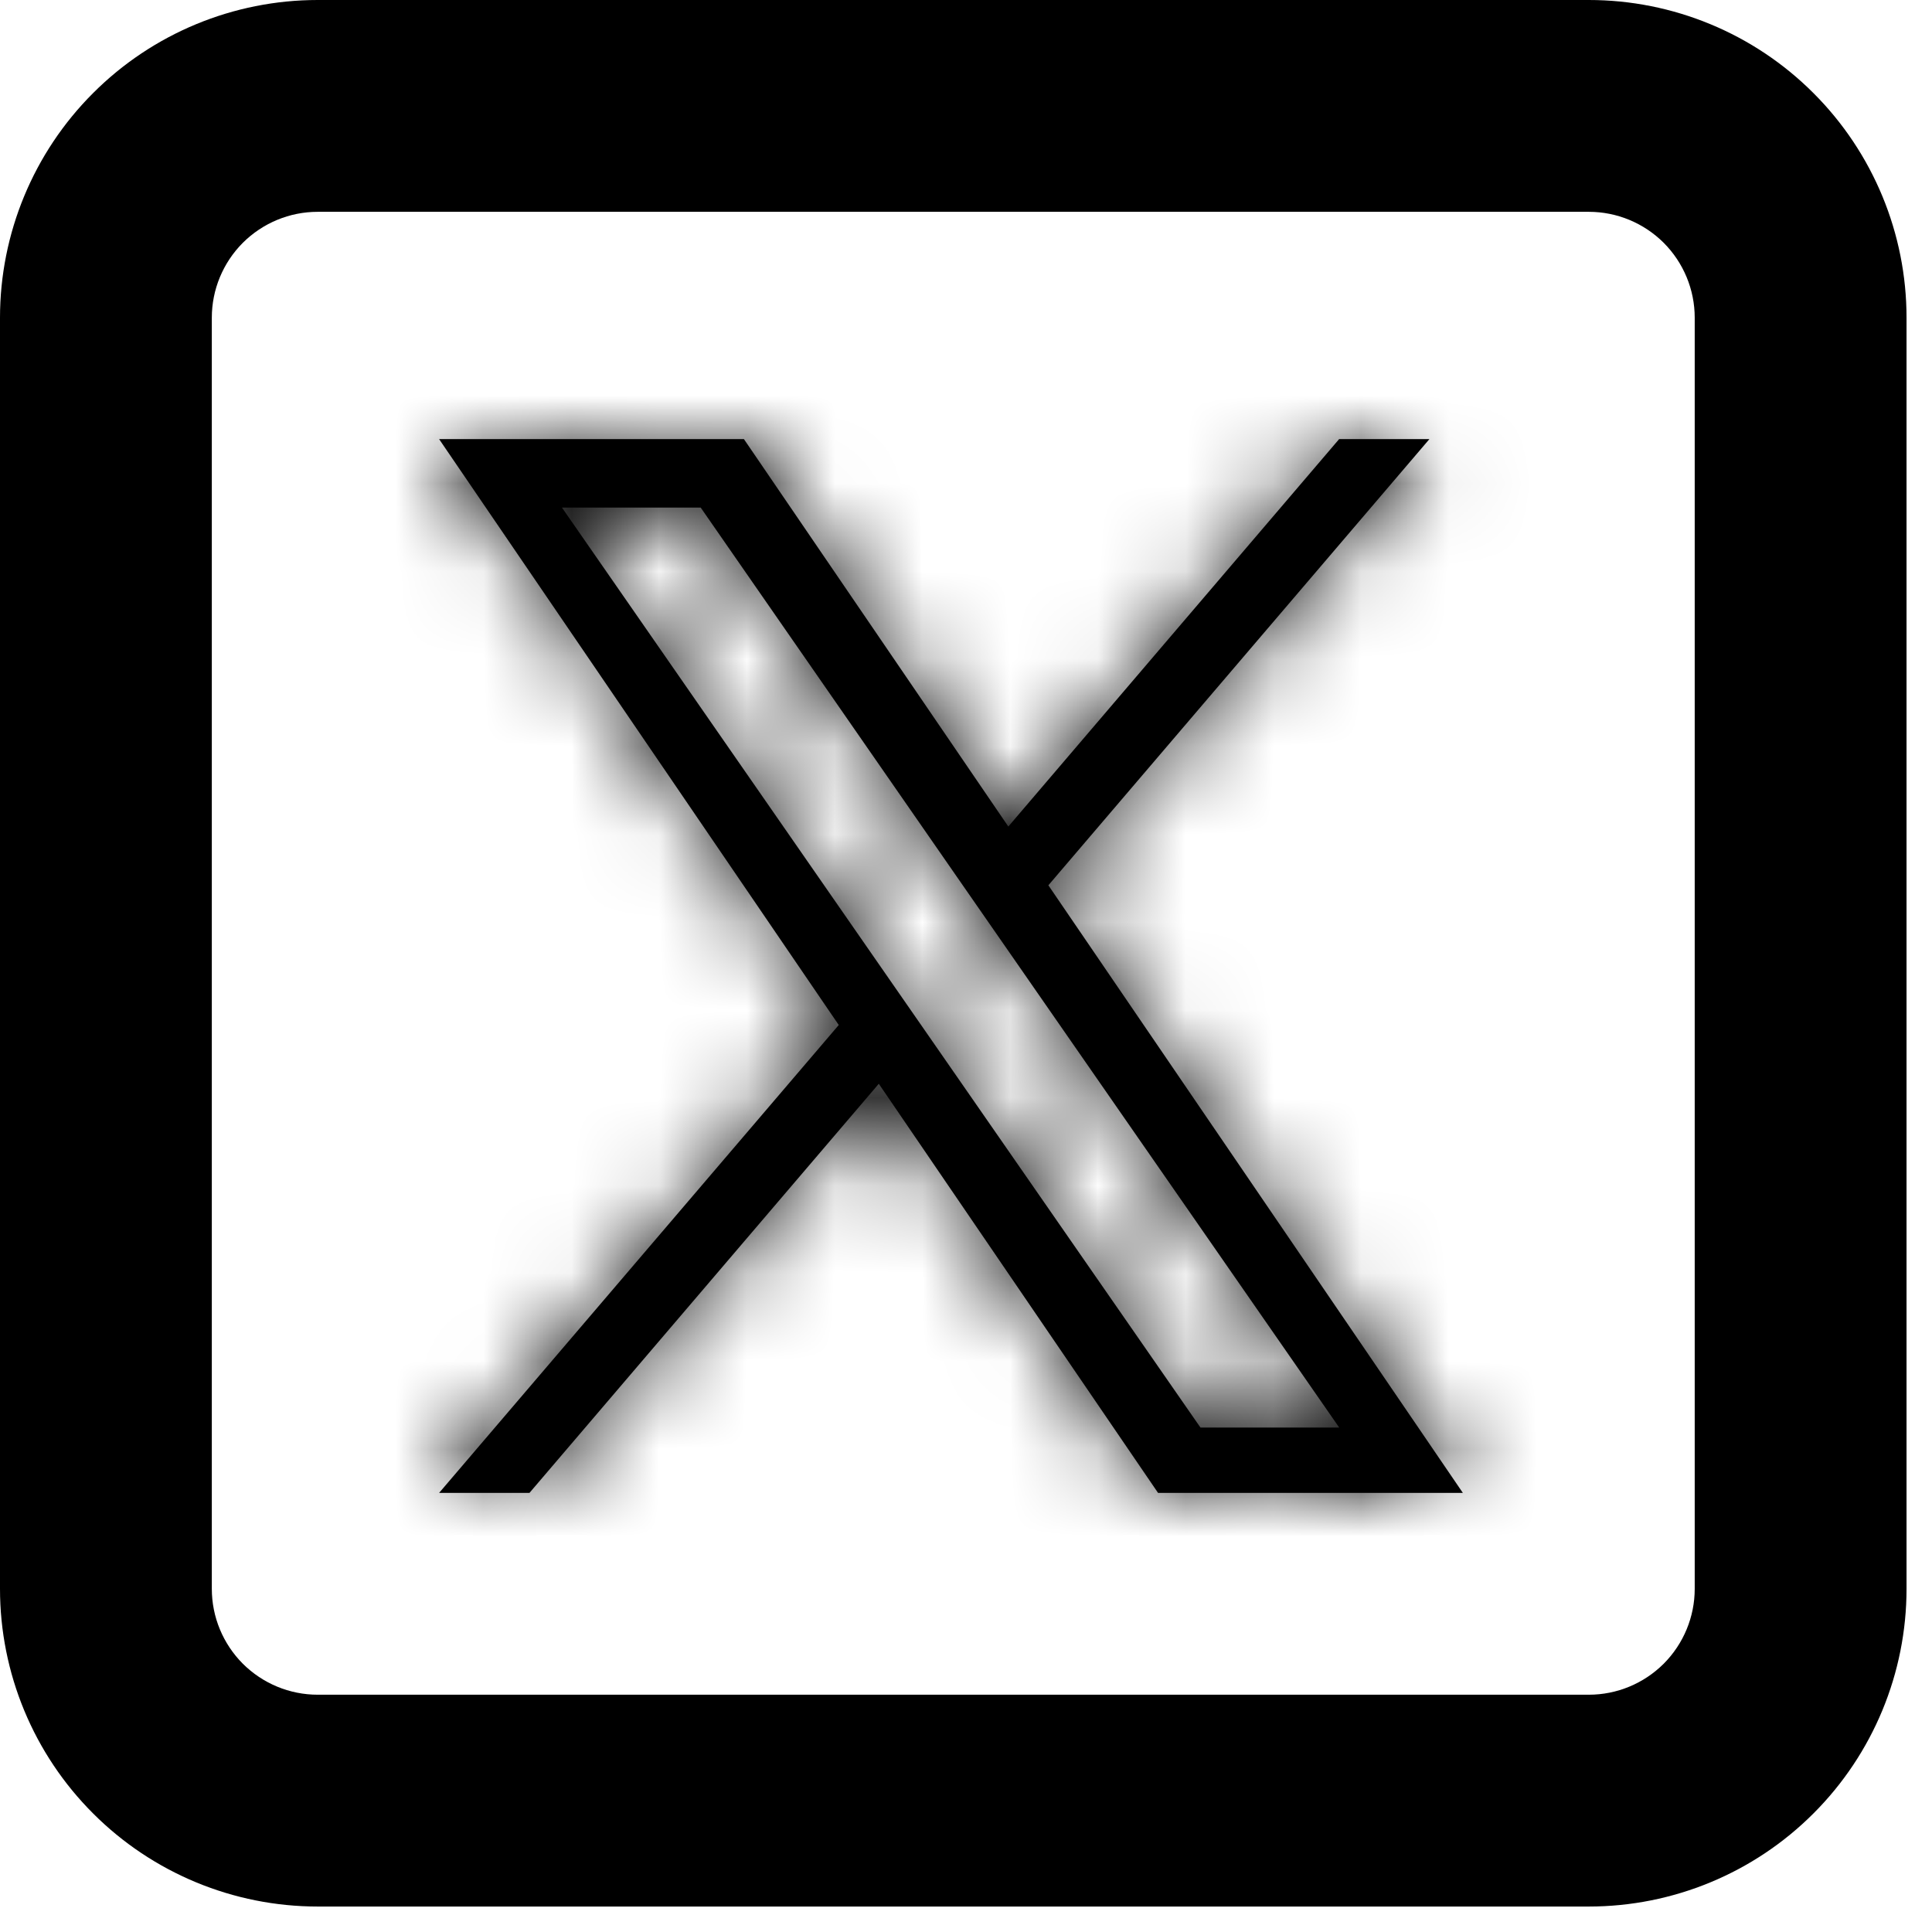 <svg width="22" height="22" viewBox="0 0 22 22" fill="none" xmlns="http://www.w3.org/2000/svg">
<mask id="path-1-inside-1_2091_486" fill="white">
<path d="M11.938 10.081L16.277 5H15.249L11.482 9.412L8.471 5H5L9.551 11.672L5 17H6.029L10.007 12.341L13.187 17H16.658L11.938 10.081ZM10.529 11.73L10.068 11.066L6.399 5.78H7.979L10.939 10.046L11.4 10.71L15.25 16.256H13.67L10.529 11.73Z"/>
</mask>
<path d="M11.938 10.081L16.277 5H15.249L11.482 9.412L8.471 5H5L9.551 11.672L5 17H6.029L10.007 12.341L13.187 17H16.658L11.938 10.081ZM10.529 11.73L10.068 11.066L6.399 5.78H7.979L10.939 10.046L11.4 10.71L15.25 16.256H13.67L10.529 11.73Z" fill="black"/>
<path d="M11.938 10.081L8.896 7.483L6.91 9.809L8.633 12.335L11.938 10.081ZM16.277 5L19.319 7.598L24.954 1H16.277V5ZM15.249 5V1H13.405L12.207 2.403L15.249 5ZM11.482 9.412L8.178 11.666L11.126 15.988L14.524 12.009L11.482 9.412ZM8.471 5L11.775 2.745L10.585 1H8.471V5ZM5 5V1H-2.571L1.696 7.254L5 5ZM9.551 11.672L12.593 14.27L14.579 11.944L12.856 9.418L9.551 11.672ZM5 17L1.959 14.402L-3.678 21H5V17ZM6.029 17V21H7.873L9.07 19.598L6.029 17ZM10.007 12.341L13.312 10.086L10.363 5.765L6.966 9.743L10.007 12.341ZM13.187 17L9.882 19.254L11.073 21H13.187V17ZM16.658 17V21H24.229L19.962 14.746L16.658 17ZM10.529 11.73L13.816 9.45L13.815 9.449L10.529 11.73ZM10.068 11.066L6.782 13.347L6.782 13.347L10.068 11.066ZM6.399 5.78V1.78H-1.247L3.113 8.061L6.399 5.78ZM7.979 5.78L11.265 3.499L10.072 1.78H7.979V5.78ZM10.939 10.046L7.653 12.327L7.653 12.327L10.939 10.046ZM11.4 10.71L14.686 8.429L14.686 8.429L11.4 10.71ZM15.25 16.256V20.256H22.895L18.536 13.975L15.25 16.256ZM13.67 16.256L10.384 18.537L11.577 20.256H13.67V16.256ZM14.979 12.679L19.319 7.598L13.236 2.402L8.896 7.483L14.979 12.679ZM16.277 1H15.249V9H16.277V1ZM12.207 2.403L8.44 6.814L14.524 12.009L18.291 7.597L12.207 2.403ZM14.786 7.157L11.775 2.745L5.167 7.255L8.178 11.666L14.786 7.157ZM8.471 1H5V9H8.471V1ZM1.696 7.254L6.247 13.926L12.856 9.418L8.304 2.746L1.696 7.254ZM6.51 9.074L1.959 14.402L8.041 19.598L12.593 14.27L6.51 9.074ZM5 21H6.029V13H5V21ZM9.07 19.598L13.049 14.938L6.966 9.743L2.987 14.402L9.07 19.598ZM6.703 14.595L9.882 19.254L16.491 14.746L13.312 10.086L6.703 14.595ZM13.187 21H16.658V13H13.187V21ZM19.962 14.746L15.242 7.827L8.633 12.335L13.354 19.254L19.962 14.746ZM13.815 9.449L13.354 8.785L6.782 13.347L7.244 14.011L13.815 9.449ZM13.354 8.785L9.685 3.499L3.113 8.061L6.782 13.347L13.354 8.785ZM6.399 9.78H7.979V1.78H6.399V9.78ZM4.692 8.061L7.653 12.327L14.225 7.765L11.265 3.499L4.692 8.061ZM7.653 12.327L8.114 12.991L14.686 8.429L14.225 7.765L7.653 12.327ZM8.114 12.991L11.964 18.537L18.536 13.975L14.686 8.429L8.114 12.991ZM15.25 12.256H13.67V20.256H15.25V12.256ZM16.956 13.976L13.816 9.45L7.243 14.011L10.384 18.537L16.956 13.976Z" fill="black" mask="url(#path-1-inside-1_2091_486)"/>
<path d="M18.092 0C19.051 0 19.972 0.381 20.65 1.06C21.329 1.738 21.71 2.659 21.71 3.618V18.092C21.71 19.051 21.329 19.972 20.65 20.65C19.972 21.329 19.051 21.71 18.092 21.71H3.618C2.659 21.71 1.738 21.329 1.06 20.65C0.381 19.972 0 19.051 0 18.092V3.618C0 2.659 0.381 1.738 1.06 1.06C1.738 0.381 2.659 0 3.618 0H18.092ZM18.092 2.412H3.618C3.298 2.412 2.992 2.539 2.765 2.765C2.539 2.992 2.412 3.298 2.412 3.618V18.092C2.412 18.412 2.539 18.718 2.765 18.945C2.992 19.171 3.298 19.298 3.618 19.298H18.092C18.412 19.298 18.718 19.171 18.945 18.945C19.171 18.718 19.298 18.412 19.298 18.092V3.618C19.298 3.298 19.171 2.992 18.945 2.765C18.718 2.539 18.412 2.412 18.092 2.412Z" fill="black"/>
</svg>
